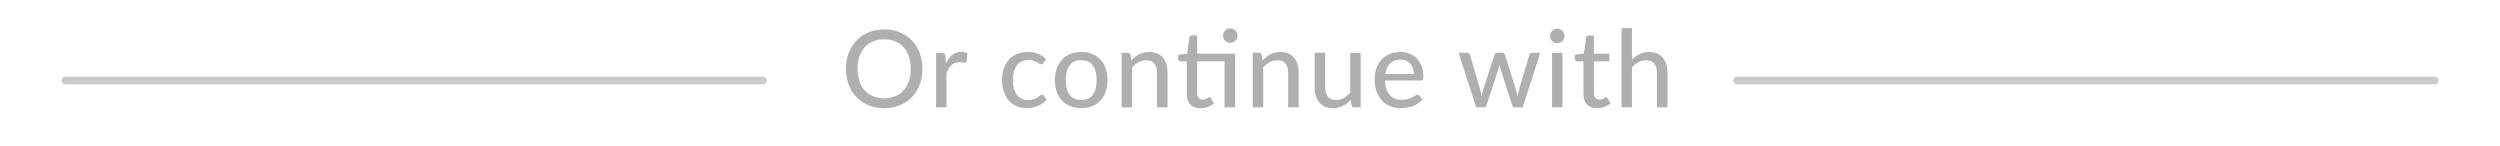 <svg width="326" height="19" viewBox="0 0 326 19" fill="none" xmlns="http://www.w3.org/2000/svg">
<g filter="url(#filter0_d)">
<rect x="8.25" y="9.25" width="91.5" height="0.5" rx="0.25" stroke="#CBCBCB" stroke-width="0.5"/>
</g>
<g filter="url(#filter1_d)">
<rect x="226.25" y="9.25" width="91.5" height="0.5" rx="0.25" stroke="#CBCBCB" stroke-width="0.5"/>
</g>
<path d="M120.289 8.974C120.289 9.725 120.167 10.416 119.925 11.046C119.687 11.671 119.348 12.213 118.91 12.67C118.471 13.123 117.946 13.475 117.335 13.727C116.723 13.979 116.044 14.105 115.298 14.105C114.556 14.105 113.877 13.979 113.261 13.727C112.649 13.475 112.124 13.123 111.686 12.67C111.252 12.213 110.913 11.671 110.671 11.046C110.428 10.416 110.307 9.725 110.307 8.974C110.307 8.227 110.428 7.539 110.671 6.909C110.913 6.279 111.252 5.738 111.686 5.285C112.124 4.828 112.649 4.473 113.261 4.221C113.877 3.964 114.556 3.836 115.298 3.836C116.044 3.836 116.723 3.964 117.335 4.221C117.946 4.473 118.471 4.828 118.91 5.285C119.348 5.738 119.687 6.279 119.925 6.909C120.167 7.539 120.289 8.227 120.289 8.974ZM118.763 8.974C118.763 8.377 118.681 7.84 118.518 7.364C118.354 6.888 118.121 6.484 117.818 6.153C117.519 5.822 117.155 5.567 116.726 5.39C116.301 5.213 115.825 5.124 115.298 5.124C114.77 5.124 114.292 5.213 113.863 5.39C113.438 5.567 113.074 5.822 112.771 6.153C112.467 6.484 112.234 6.888 112.071 7.364C111.907 7.84 111.826 8.377 111.826 8.974C111.826 9.576 111.907 10.115 112.071 10.591C112.234 11.062 112.467 11.464 112.771 11.795C113.074 12.126 113.438 12.381 113.863 12.558C114.292 12.731 114.77 12.817 115.298 12.817C115.825 12.817 116.301 12.731 116.726 12.558C117.155 12.381 117.519 12.126 117.818 11.795C118.121 11.464 118.354 11.062 118.518 10.591C118.681 10.115 118.763 9.576 118.763 8.974ZM123.352 8.253C123.581 7.786 123.856 7.42 124.178 7.154C124.5 6.888 124.888 6.755 125.34 6.755C125.494 6.755 125.639 6.774 125.774 6.811C125.914 6.844 126.036 6.895 126.138 6.965L126.047 7.994C126.015 8.12 125.938 8.183 125.816 8.183C125.751 8.183 125.653 8.171 125.522 8.148C125.392 8.12 125.252 8.106 125.102 8.106C124.883 8.106 124.689 8.139 124.521 8.204C124.353 8.265 124.202 8.358 124.066 8.484C123.936 8.605 123.819 8.757 123.716 8.939C123.614 9.116 123.518 9.319 123.429 9.548V14H122.064V6.888H122.848C122.998 6.888 123.098 6.916 123.149 6.972C123.205 7.023 123.245 7.117 123.268 7.252L123.352 8.253ZM136.056 8.218C136.014 8.269 135.972 8.311 135.93 8.344C135.892 8.372 135.836 8.386 135.762 8.386C135.687 8.386 135.608 8.358 135.524 8.302C135.444 8.241 135.342 8.178 135.216 8.113C135.094 8.043 134.945 7.98 134.768 7.924C134.595 7.863 134.38 7.833 134.124 7.833C133.788 7.833 133.491 7.894 133.235 8.015C132.978 8.136 132.763 8.309 132.591 8.533C132.423 8.757 132.294 9.03 132.206 9.352C132.117 9.674 132.073 10.036 132.073 10.437C132.073 10.852 132.119 11.223 132.213 11.55C132.306 11.872 132.439 12.145 132.612 12.369C132.784 12.588 132.994 12.756 133.242 12.873C133.489 12.985 133.764 13.041 134.068 13.041C134.362 13.041 134.604 13.006 134.796 12.936C134.987 12.861 135.146 12.782 135.272 12.698C135.398 12.614 135.503 12.537 135.587 12.467C135.671 12.392 135.757 12.355 135.846 12.355C135.958 12.355 136.044 12.397 136.105 12.481L136.497 12.985C136.333 13.186 136.149 13.356 135.944 13.496C135.743 13.636 135.528 13.75 135.3 13.839C135.071 13.928 134.831 13.993 134.579 14.035C134.331 14.077 134.079 14.098 133.823 14.098C133.379 14.098 132.964 14.016 132.577 13.853C132.194 13.69 131.86 13.452 131.576 13.139C131.296 12.826 131.074 12.444 130.911 11.991C130.747 11.534 130.666 11.016 130.666 10.437C130.666 9.91 130.738 9.422 130.883 8.974C131.032 8.526 131.249 8.141 131.534 7.819C131.823 7.492 132.178 7.238 132.598 7.056C133.018 6.869 133.498 6.776 134.04 6.776C134.548 6.776 134.996 6.858 135.384 7.021C135.771 7.184 136.116 7.415 136.42 7.714L136.056 8.218ZM140.999 6.776C141.521 6.776 141.993 6.862 142.413 7.035C142.837 7.203 143.197 7.448 143.491 7.77C143.789 8.087 144.018 8.472 144.177 8.925C144.335 9.373 144.415 9.877 144.415 10.437C144.415 10.997 144.335 11.503 144.177 11.956C144.018 12.409 143.789 12.794 143.491 13.111C143.197 13.428 142.837 13.673 142.413 13.846C141.993 14.014 141.521 14.098 140.999 14.098C140.471 14.098 139.995 14.014 139.571 13.846C139.151 13.673 138.791 13.428 138.493 13.111C138.194 12.794 137.963 12.409 137.8 11.956C137.641 11.503 137.562 10.997 137.562 10.437C137.562 9.877 137.641 9.373 137.8 8.925C137.963 8.472 138.194 8.087 138.493 7.77C138.791 7.448 139.151 7.203 139.571 7.035C139.995 6.862 140.471 6.776 140.999 6.776ZM140.999 13.034C141.671 13.034 142.172 12.808 142.504 12.355C142.835 11.902 143.001 11.265 143.001 10.444C143.001 9.623 142.835 8.986 142.504 8.533C142.172 8.076 141.671 7.847 140.999 7.847C140.317 7.847 139.809 8.076 139.473 8.533C139.141 8.986 138.976 9.623 138.976 10.444C138.976 11.265 139.141 11.902 139.473 12.355C139.809 12.808 140.317 13.034 140.999 13.034ZM147.539 7.875C147.693 7.712 147.854 7.562 148.022 7.427C148.19 7.292 148.368 7.177 148.554 7.084C148.746 6.986 148.949 6.911 149.163 6.86C149.383 6.804 149.616 6.776 149.863 6.776C150.255 6.776 150.598 6.841 150.892 6.972C151.191 7.103 151.441 7.287 151.641 7.525C151.842 7.758 151.994 8.041 152.096 8.372C152.199 8.703 152.25 9.07 152.25 9.471V14H150.878V9.471C150.878 8.962 150.762 8.568 150.528 8.288C150.295 8.003 149.938 7.861 149.457 7.861C149.107 7.861 148.778 7.945 148.47 8.113C148.167 8.276 147.885 8.5 147.623 8.785V14H146.258V6.888H147.077C147.269 6.888 147.388 6.979 147.434 7.161L147.539 7.875ZM161.058 14H159.686V7.994H156.116V12.159C156.116 12.439 156.183 12.649 156.319 12.789C156.459 12.924 156.636 12.992 156.851 12.992C156.977 12.992 157.084 12.976 157.173 12.943C157.266 12.91 157.345 12.875 157.411 12.838C157.476 12.796 157.532 12.759 157.579 12.726C157.625 12.693 157.667 12.677 157.705 12.677C157.751 12.677 157.786 12.689 157.81 12.712C157.838 12.731 157.866 12.763 157.894 12.81L158.3 13.468C158.076 13.673 157.81 13.832 157.502 13.944C157.194 14.056 156.874 14.112 156.543 14.112C155.969 14.112 155.525 13.951 155.213 13.629C154.905 13.307 154.751 12.847 154.751 12.25V7.994H153.925C153.845 7.994 153.778 7.971 153.722 7.924C153.67 7.873 153.645 7.798 153.645 7.7V7.147L154.807 6.986L155.108 4.865C155.126 4.786 155.161 4.725 155.213 4.683C155.269 4.636 155.339 4.613 155.423 4.613H156.116V7H161.058V14ZM161.366 4.648C161.366 4.774 161.34 4.895 161.289 5.012C161.237 5.124 161.167 5.224 161.079 5.313C160.995 5.397 160.894 5.465 160.778 5.516C160.661 5.563 160.54 5.586 160.414 5.586C160.288 5.586 160.169 5.563 160.057 5.516C159.945 5.465 159.844 5.397 159.756 5.313C159.672 5.224 159.604 5.124 159.553 5.012C159.506 4.895 159.483 4.774 159.483 4.648C159.483 4.517 159.506 4.394 159.553 4.277C159.604 4.16 159.672 4.06 159.756 3.976C159.844 3.887 159.945 3.82 160.057 3.773C160.169 3.722 160.288 3.696 160.414 3.696C160.54 3.696 160.661 3.722 160.778 3.773C160.894 3.82 160.995 3.887 161.079 3.976C161.167 4.06 161.237 4.16 161.289 4.277C161.34 4.394 161.366 4.517 161.366 4.648ZM164.64 7.875C164.794 7.712 164.955 7.562 165.123 7.427C165.291 7.292 165.469 7.177 165.655 7.084C165.847 6.986 166.05 6.911 166.264 6.86C166.484 6.804 166.717 6.776 166.964 6.776C167.356 6.776 167.699 6.841 167.993 6.972C168.292 7.103 168.542 7.287 168.742 7.525C168.943 7.758 169.095 8.041 169.197 8.372C169.3 8.703 169.351 9.07 169.351 9.471V14H167.979V9.471C167.979 8.962 167.863 8.568 167.629 8.288C167.396 8.003 167.039 7.861 166.558 7.861C166.208 7.861 165.879 7.945 165.571 8.113C165.268 8.276 164.986 8.5 164.724 8.785V14H163.359V6.888H164.178C164.37 6.888 164.489 6.979 164.535 7.161L164.64 7.875ZM177.428 6.888V14H176.609C176.423 14 176.301 13.909 176.245 13.727L176.147 13.013C175.993 13.176 175.832 13.326 175.664 13.461C175.496 13.596 175.317 13.713 175.125 13.811C174.934 13.904 174.731 13.977 174.516 14.028C174.302 14.084 174.071 14.112 173.823 14.112C173.431 14.112 173.086 14.047 172.787 13.916C172.493 13.785 172.246 13.603 172.045 13.37C171.845 13.132 171.693 12.847 171.59 12.516C171.488 12.185 171.436 11.818 171.436 11.417V6.888H172.808V11.417C172.808 11.926 172.925 12.322 173.158 12.607C173.392 12.887 173.749 13.027 174.229 13.027C174.579 13.027 174.906 12.945 175.209 12.782C175.513 12.614 175.797 12.385 176.063 12.096V6.888H177.428ZM184.365 9.653C184.365 9.382 184.325 9.133 184.246 8.904C184.171 8.675 184.059 8.477 183.91 8.309C183.76 8.141 183.578 8.01 183.364 7.917C183.149 7.824 182.902 7.777 182.622 7.777C182.048 7.777 181.595 7.943 181.264 8.274C180.937 8.605 180.729 9.065 180.641 9.653H184.365ZM185.492 12.985C185.324 13.181 185.13 13.351 184.911 13.496C184.691 13.636 184.458 13.75 184.211 13.839C183.963 13.928 183.707 13.993 183.441 14.035C183.179 14.077 182.92 14.098 182.664 14.098C182.174 14.098 181.719 14.016 181.299 13.853C180.883 13.685 180.522 13.442 180.214 13.125C179.91 12.803 179.672 12.406 179.5 11.935C179.332 11.459 179.248 10.913 179.248 10.297C179.248 9.802 179.325 9.343 179.479 8.918C179.633 8.489 179.852 8.115 180.137 7.798C180.426 7.481 180.778 7.231 181.194 7.049C181.609 6.867 182.076 6.776 182.594 6.776C183.028 6.776 183.427 6.848 183.791 6.993C184.159 7.133 184.477 7.338 184.743 7.609C185.009 7.88 185.216 8.213 185.366 8.61C185.52 9.007 185.597 9.459 185.597 9.968C185.597 10.178 185.573 10.32 185.527 10.395C185.48 10.465 185.394 10.5 185.268 10.5H180.606C180.62 10.925 180.68 11.296 180.788 11.613C180.895 11.926 181.042 12.187 181.229 12.397C181.42 12.607 181.646 12.763 181.908 12.866C182.169 12.969 182.461 13.02 182.783 13.02C183.086 13.02 183.347 12.985 183.567 12.915C183.791 12.845 183.982 12.77 184.141 12.691C184.304 12.607 184.439 12.53 184.547 12.46C184.659 12.39 184.757 12.355 184.841 12.355C184.953 12.355 185.039 12.397 185.1 12.481L185.492 12.985ZM200.849 6.888L198.56 14H197.468C197.337 14 197.248 13.914 197.202 13.741L195.704 9.107C195.666 8.99 195.634 8.876 195.606 8.764C195.578 8.647 195.552 8.531 195.529 8.414C195.487 8.657 195.428 8.892 195.354 9.121L193.835 13.741C193.788 13.914 193.688 14 193.534 14H192.498L190.202 6.888H191.28C191.387 6.888 191.476 6.914 191.546 6.965C191.62 7.016 191.669 7.082 191.693 7.161L192.974 11.529C193.016 11.706 193.053 11.879 193.086 12.047C193.118 12.215 193.149 12.383 193.177 12.551C193.219 12.383 193.263 12.215 193.31 12.047C193.361 11.879 193.412 11.706 193.464 11.529L194.885 7.133C194.908 7.054 194.952 6.991 195.018 6.944C195.083 6.893 195.162 6.867 195.256 6.867H195.851C195.953 6.867 196.037 6.893 196.103 6.944C196.173 6.991 196.219 7.054 196.243 7.133L197.629 11.529C197.68 11.706 197.729 11.881 197.776 12.054C197.822 12.222 197.864 12.392 197.902 12.565C197.93 12.397 197.962 12.229 198 12.061C198.037 11.888 198.079 11.711 198.126 11.529L199.428 7.161C199.451 7.082 199.498 7.016 199.568 6.965C199.642 6.914 199.726 6.888 199.82 6.888H200.849ZM203.753 6.888V14H202.388V6.888H203.753ZM204.012 4.69C204.012 4.816 203.986 4.937 203.935 5.054C203.883 5.166 203.813 5.266 203.725 5.355C203.641 5.439 203.54 5.507 203.424 5.558C203.307 5.605 203.186 5.628 203.06 5.628C202.934 5.628 202.815 5.605 202.703 5.558C202.591 5.507 202.49 5.439 202.402 5.355C202.318 5.266 202.25 5.166 202.199 5.054C202.152 4.937 202.129 4.816 202.129 4.69C202.129 4.559 202.152 4.438 202.199 4.326C202.25 4.209 202.318 4.109 202.402 4.025C202.49 3.936 202.591 3.869 202.703 3.822C202.815 3.771 202.934 3.745 203.06 3.745C203.186 3.745 203.307 3.771 203.424 3.822C203.54 3.869 203.641 3.936 203.725 4.025C203.813 4.109 203.883 4.209 203.935 4.326C203.986 4.438 204.012 4.559 204.012 4.69ZM208.275 14.112C207.701 14.112 207.258 13.951 206.945 13.629C206.637 13.307 206.483 12.847 206.483 12.25V7.994H205.657C205.578 7.994 205.51 7.971 205.454 7.924C205.403 7.873 205.377 7.798 205.377 7.7V7.147L206.532 6.986L206.84 4.865C206.859 4.786 206.894 4.725 206.945 4.683C207.001 4.636 207.071 4.613 207.155 4.613H207.848V7H209.864V7.994H207.848V12.159C207.848 12.439 207.916 12.649 208.051 12.789C208.191 12.924 208.368 12.992 208.583 12.992C208.709 12.992 208.816 12.976 208.905 12.943C208.998 12.91 209.078 12.875 209.143 12.838C209.208 12.796 209.264 12.759 209.311 12.726C209.358 12.693 209.4 12.677 209.437 12.677C209.484 12.677 209.519 12.689 209.542 12.712C209.57 12.731 209.598 12.763 209.626 12.81L210.032 13.468C209.808 13.673 209.542 13.832 209.234 13.944C208.926 14.056 208.606 14.112 208.275 14.112ZM212.806 7.791C213.105 7.488 213.434 7.243 213.793 7.056C214.157 6.869 214.575 6.776 215.046 6.776C215.438 6.776 215.781 6.841 216.075 6.972C216.374 7.103 216.624 7.287 216.824 7.525C217.025 7.758 217.177 8.041 217.279 8.372C217.382 8.703 217.433 9.07 217.433 9.471V14H216.061V9.471C216.061 8.962 215.945 8.568 215.711 8.288C215.478 8.003 215.121 7.861 214.64 7.861C214.29 7.861 213.961 7.945 213.653 8.113C213.35 8.276 213.068 8.5 212.806 8.785V14H211.441V3.668H212.806V7.791Z" fill="#AFAFAF"/>
<defs>
<filter id="filter0_d" x="0" y="2" width="108" height="17" filterUnits="userSpaceOnUse" color-interpolation-filters="sRGB">
<feFlood flood-opacity="0" result="BackgroundImageFix"/>
<feColorMatrix in="SourceAlpha" type="matrix" values="0 0 0 0 0 0 0 0 0 0 0 0 0 0 0 0 0 0 127 0"/>
<feOffset dy="1"/>
<feGaussianBlur stdDeviation="4"/>
<feColorMatrix type="matrix" values="0 0 0 0 0 0 0 0 0 0 0 0 0 0 0 0 0 0 0.05 0"/>
<feBlend mode="normal" in2="BackgroundImageFix" result="effect1_dropShadow"/>
<feBlend mode="normal" in="SourceGraphic" in2="effect1_dropShadow" result="shape"/>
</filter>
<filter id="filter1_d" x="218" y="2" width="108" height="17" filterUnits="userSpaceOnUse" color-interpolation-filters="sRGB">
<feFlood flood-opacity="0" result="BackgroundImageFix"/>
<feColorMatrix in="SourceAlpha" type="matrix" values="0 0 0 0 0 0 0 0 0 0 0 0 0 0 0 0 0 0 127 0"/>
<feOffset dy="1"/>
<feGaussianBlur stdDeviation="4"/>
<feColorMatrix type="matrix" values="0 0 0 0 0 0 0 0 0 0 0 0 0 0 0 0 0 0 0.05 0"/>
<feBlend mode="normal" in2="BackgroundImageFix" result="effect1_dropShadow"/>
<feBlend mode="normal" in="SourceGraphic" in2="effect1_dropShadow" result="shape"/>
</filter>
</defs>
</svg>

